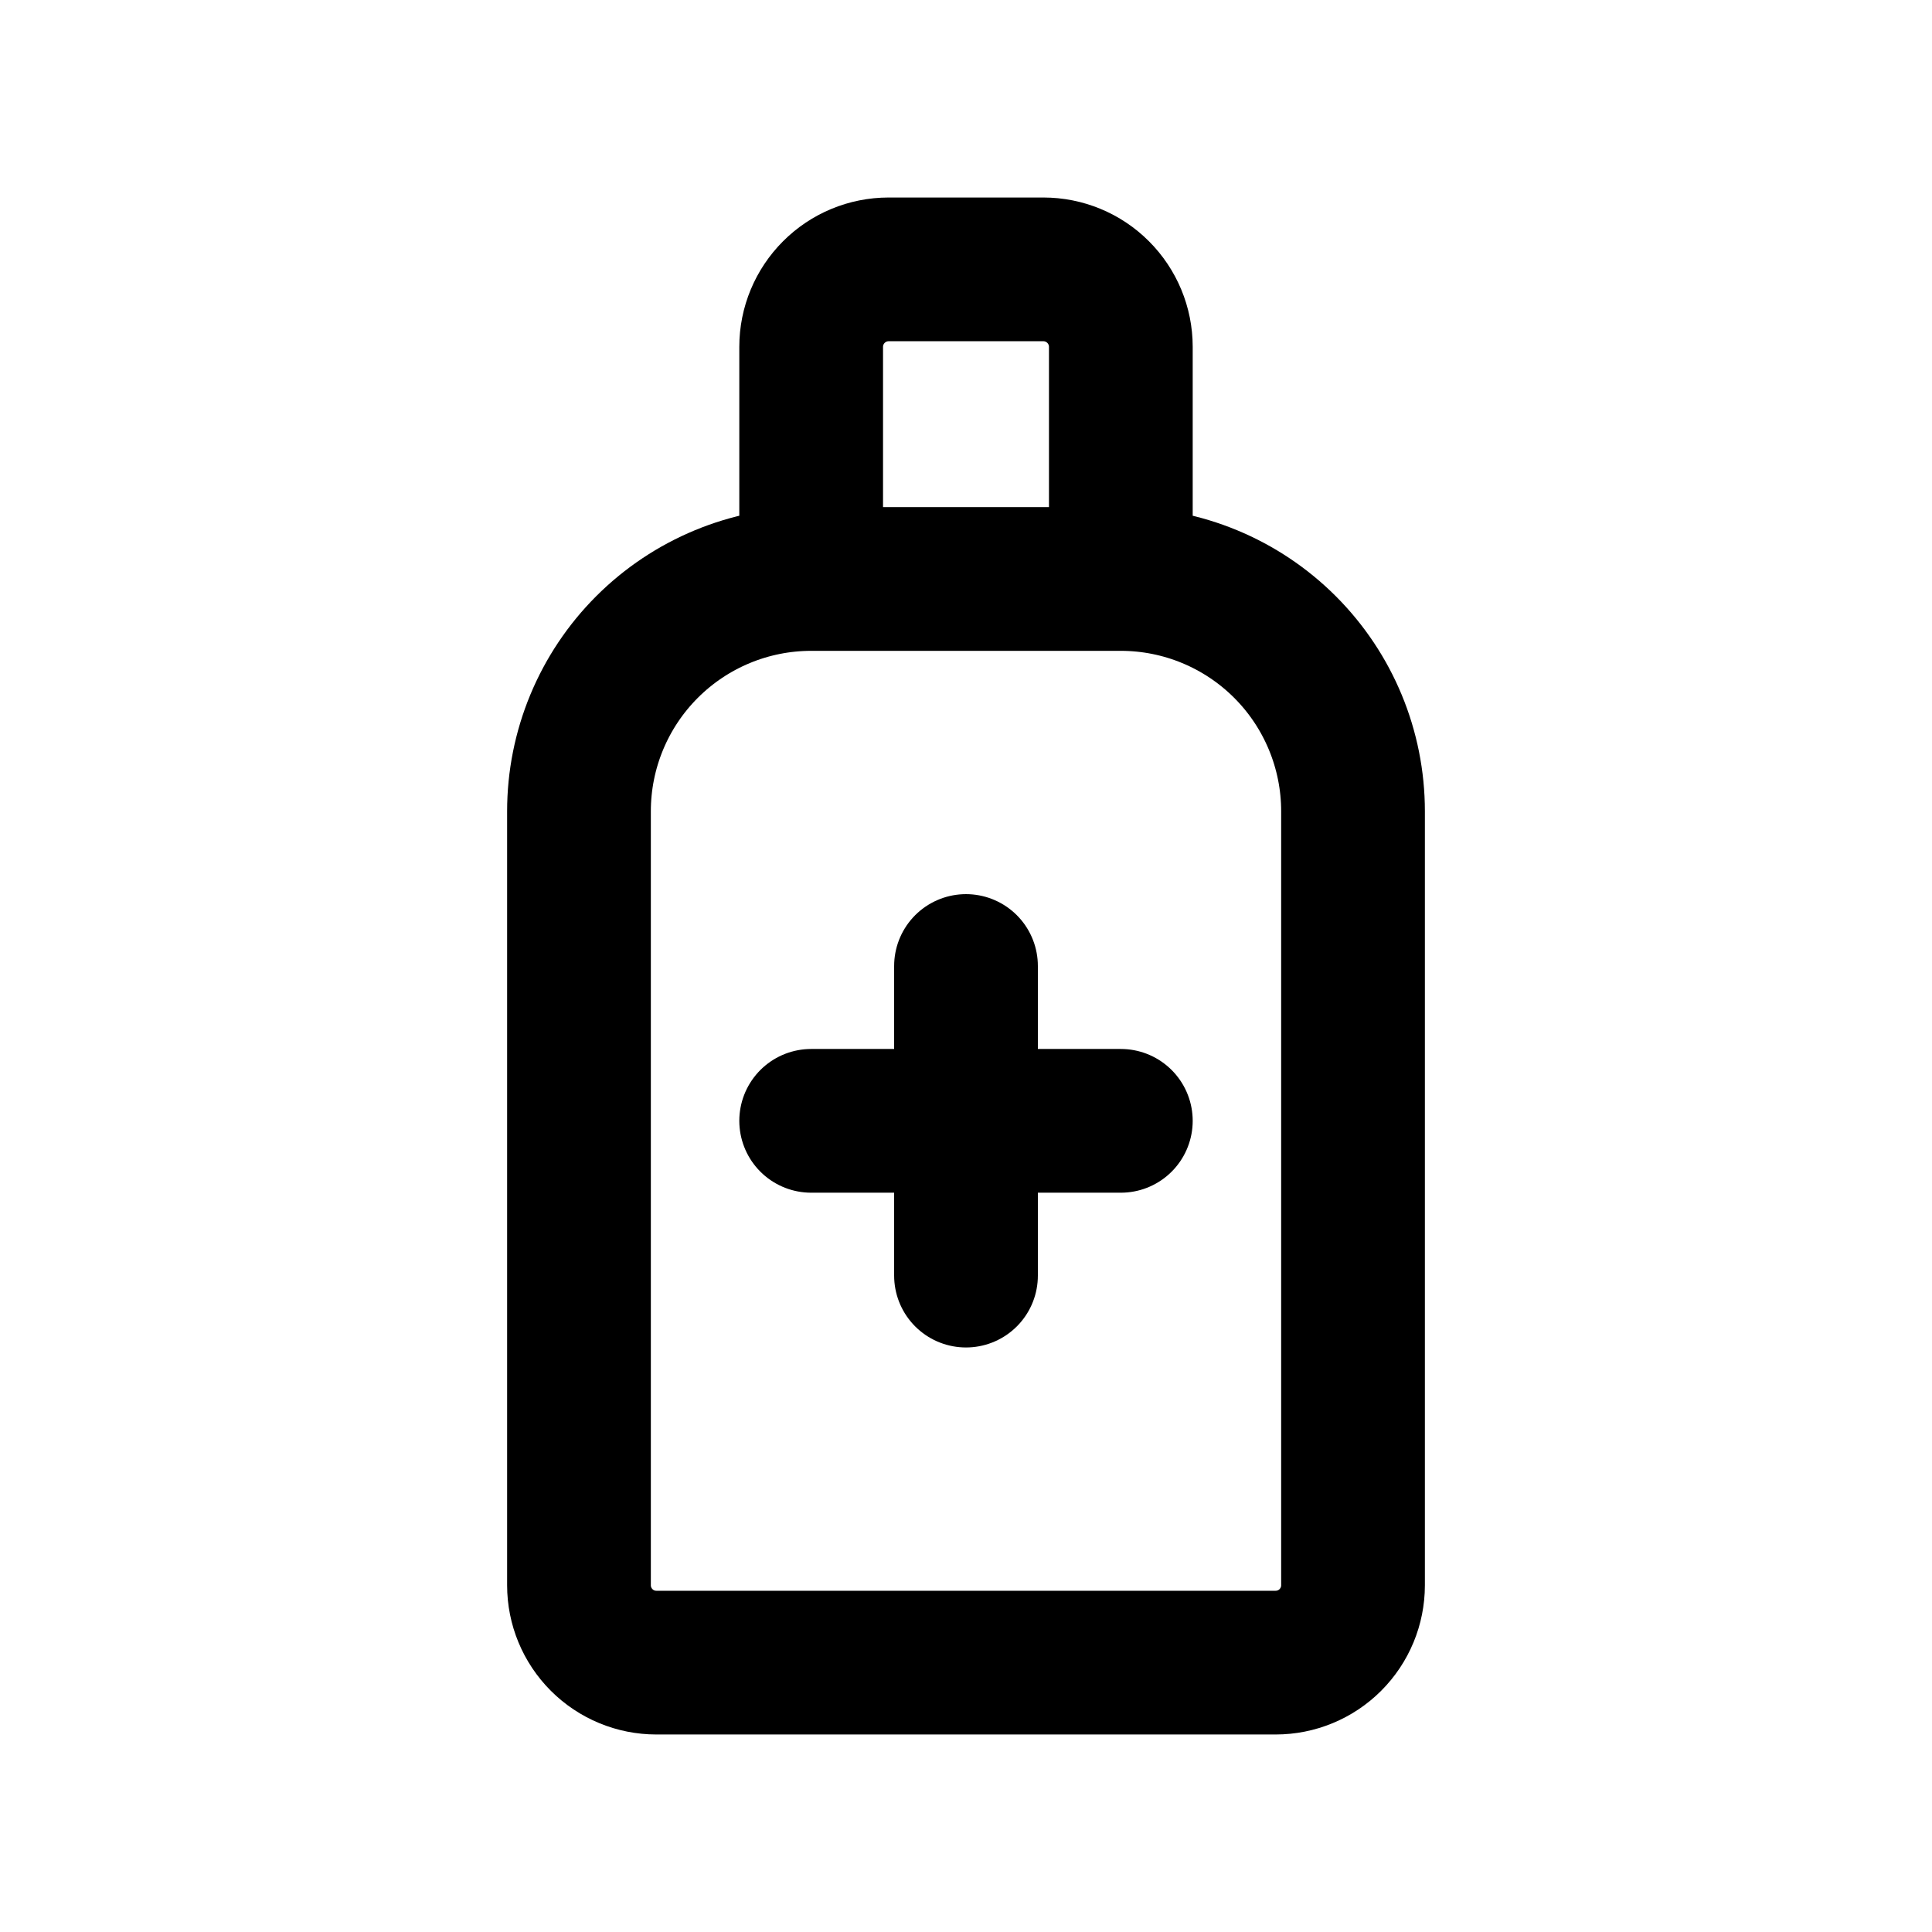 <svg width="28" height="28" viewBox="0 0 28 28" fill="none" xmlns="http://www.w3.org/2000/svg">
<path d="M11.756 16.244H16.244M14 14V18.487M11.756 8.391V5.026C11.756 4.728 11.875 4.443 12.085 4.233C12.295 4.022 12.581 3.904 12.878 3.904H15.122C15.419 3.904 15.705 4.022 15.915 4.233C16.125 4.443 16.244 4.728 16.244 5.026V8.391M9.513 24.096H18.487C18.785 24.096 19.07 23.978 19.28 23.768C19.491 23.557 19.609 23.272 19.609 22.975V11.757C19.609 10.864 19.254 10.008 18.623 9.377C17.992 8.746 17.136 8.391 16.244 8.391H11.756C10.864 8.391 10.008 8.746 9.377 9.377C8.746 10.008 8.391 10.864 8.391 11.757V22.975C8.391 23.272 8.509 23.557 8.72 23.768C8.93 23.978 9.215 24.096 9.513 24.096Z" stroke="currentColor" stroke-width="2.083" stroke-linecap="round" stroke-linejoin="round"/>
</svg>

